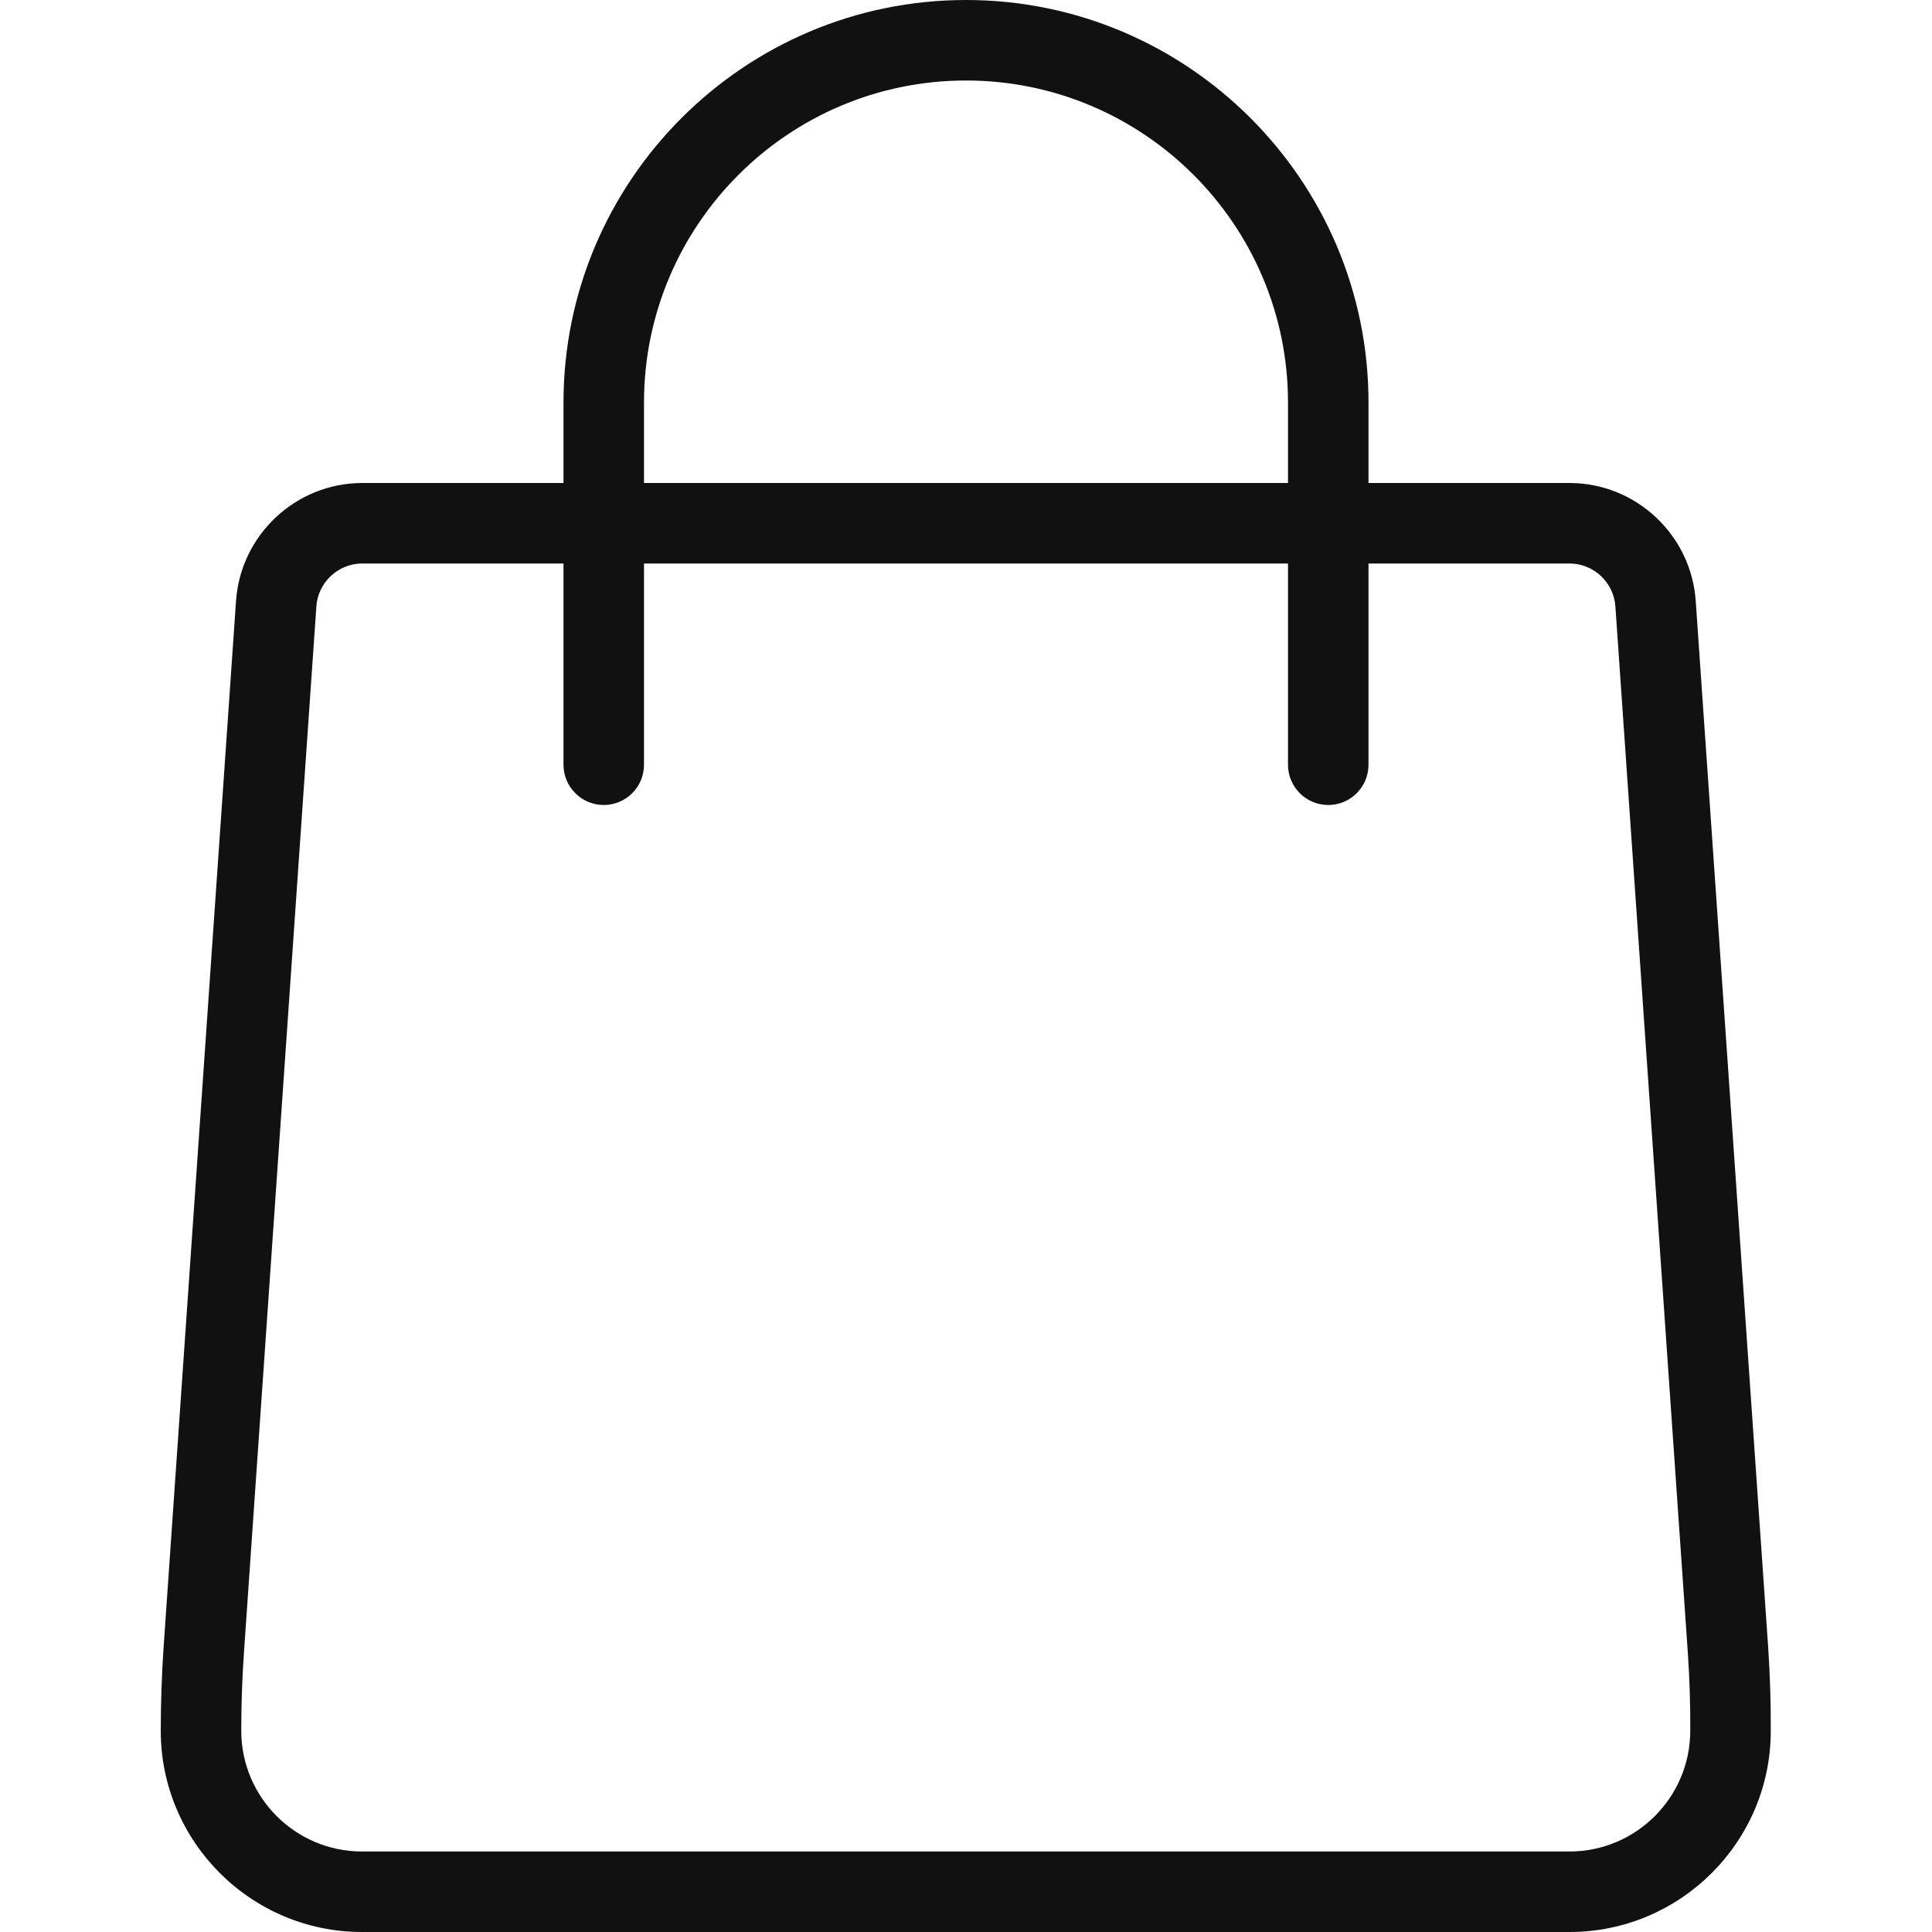 <svg width="48" height="48" viewBox="0 0 48 48" fill="none" xmlns="http://www.w3.org/2000/svg">
<path d="M8.994 48C6.236 48 3.994 45.756 3.994 43C3.994 42.312 4.018 41.616 4.064 40.932L5.864 14.932C5.976 13.288 7.352 12 9 12H14V10C14 4.486 18.486 0 24 0C29.514 0 34 4.486 34 10V12H38.994C40.642 12 42.018 13.288 42.13 14.932L43.93 40.93C43.976 41.622 43.998 42.32 43.994 43.006C43.994 45.758 41.75 48 38.994 48H8.994ZM9 14C8.4 14 7.9 14.47 7.86 15.068L6.06 41.07C6.016 41.708 5.994 42.358 5.994 43C5.994 44.654 7.34 46 8.994 46H38.994C40.648 46 41.994 44.654 41.994 43C41.998 42.36 41.978 41.71 41.934 41.068L40.134 15.068C40.094 14.47 39.594 14 38.994 14H34V19C34 19.552 33.552 20 33 20C32.448 20 32 19.552 32 19V14H16V19C16 19.552 15.552 20 15 20C14.448 20 14 19.552 14 19V14H9ZM32 12V10C32 5.588 28.412 2 24 2C19.588 2 16 5.588 16 10V12H32Z" fill="#111111"/>
</svg>
